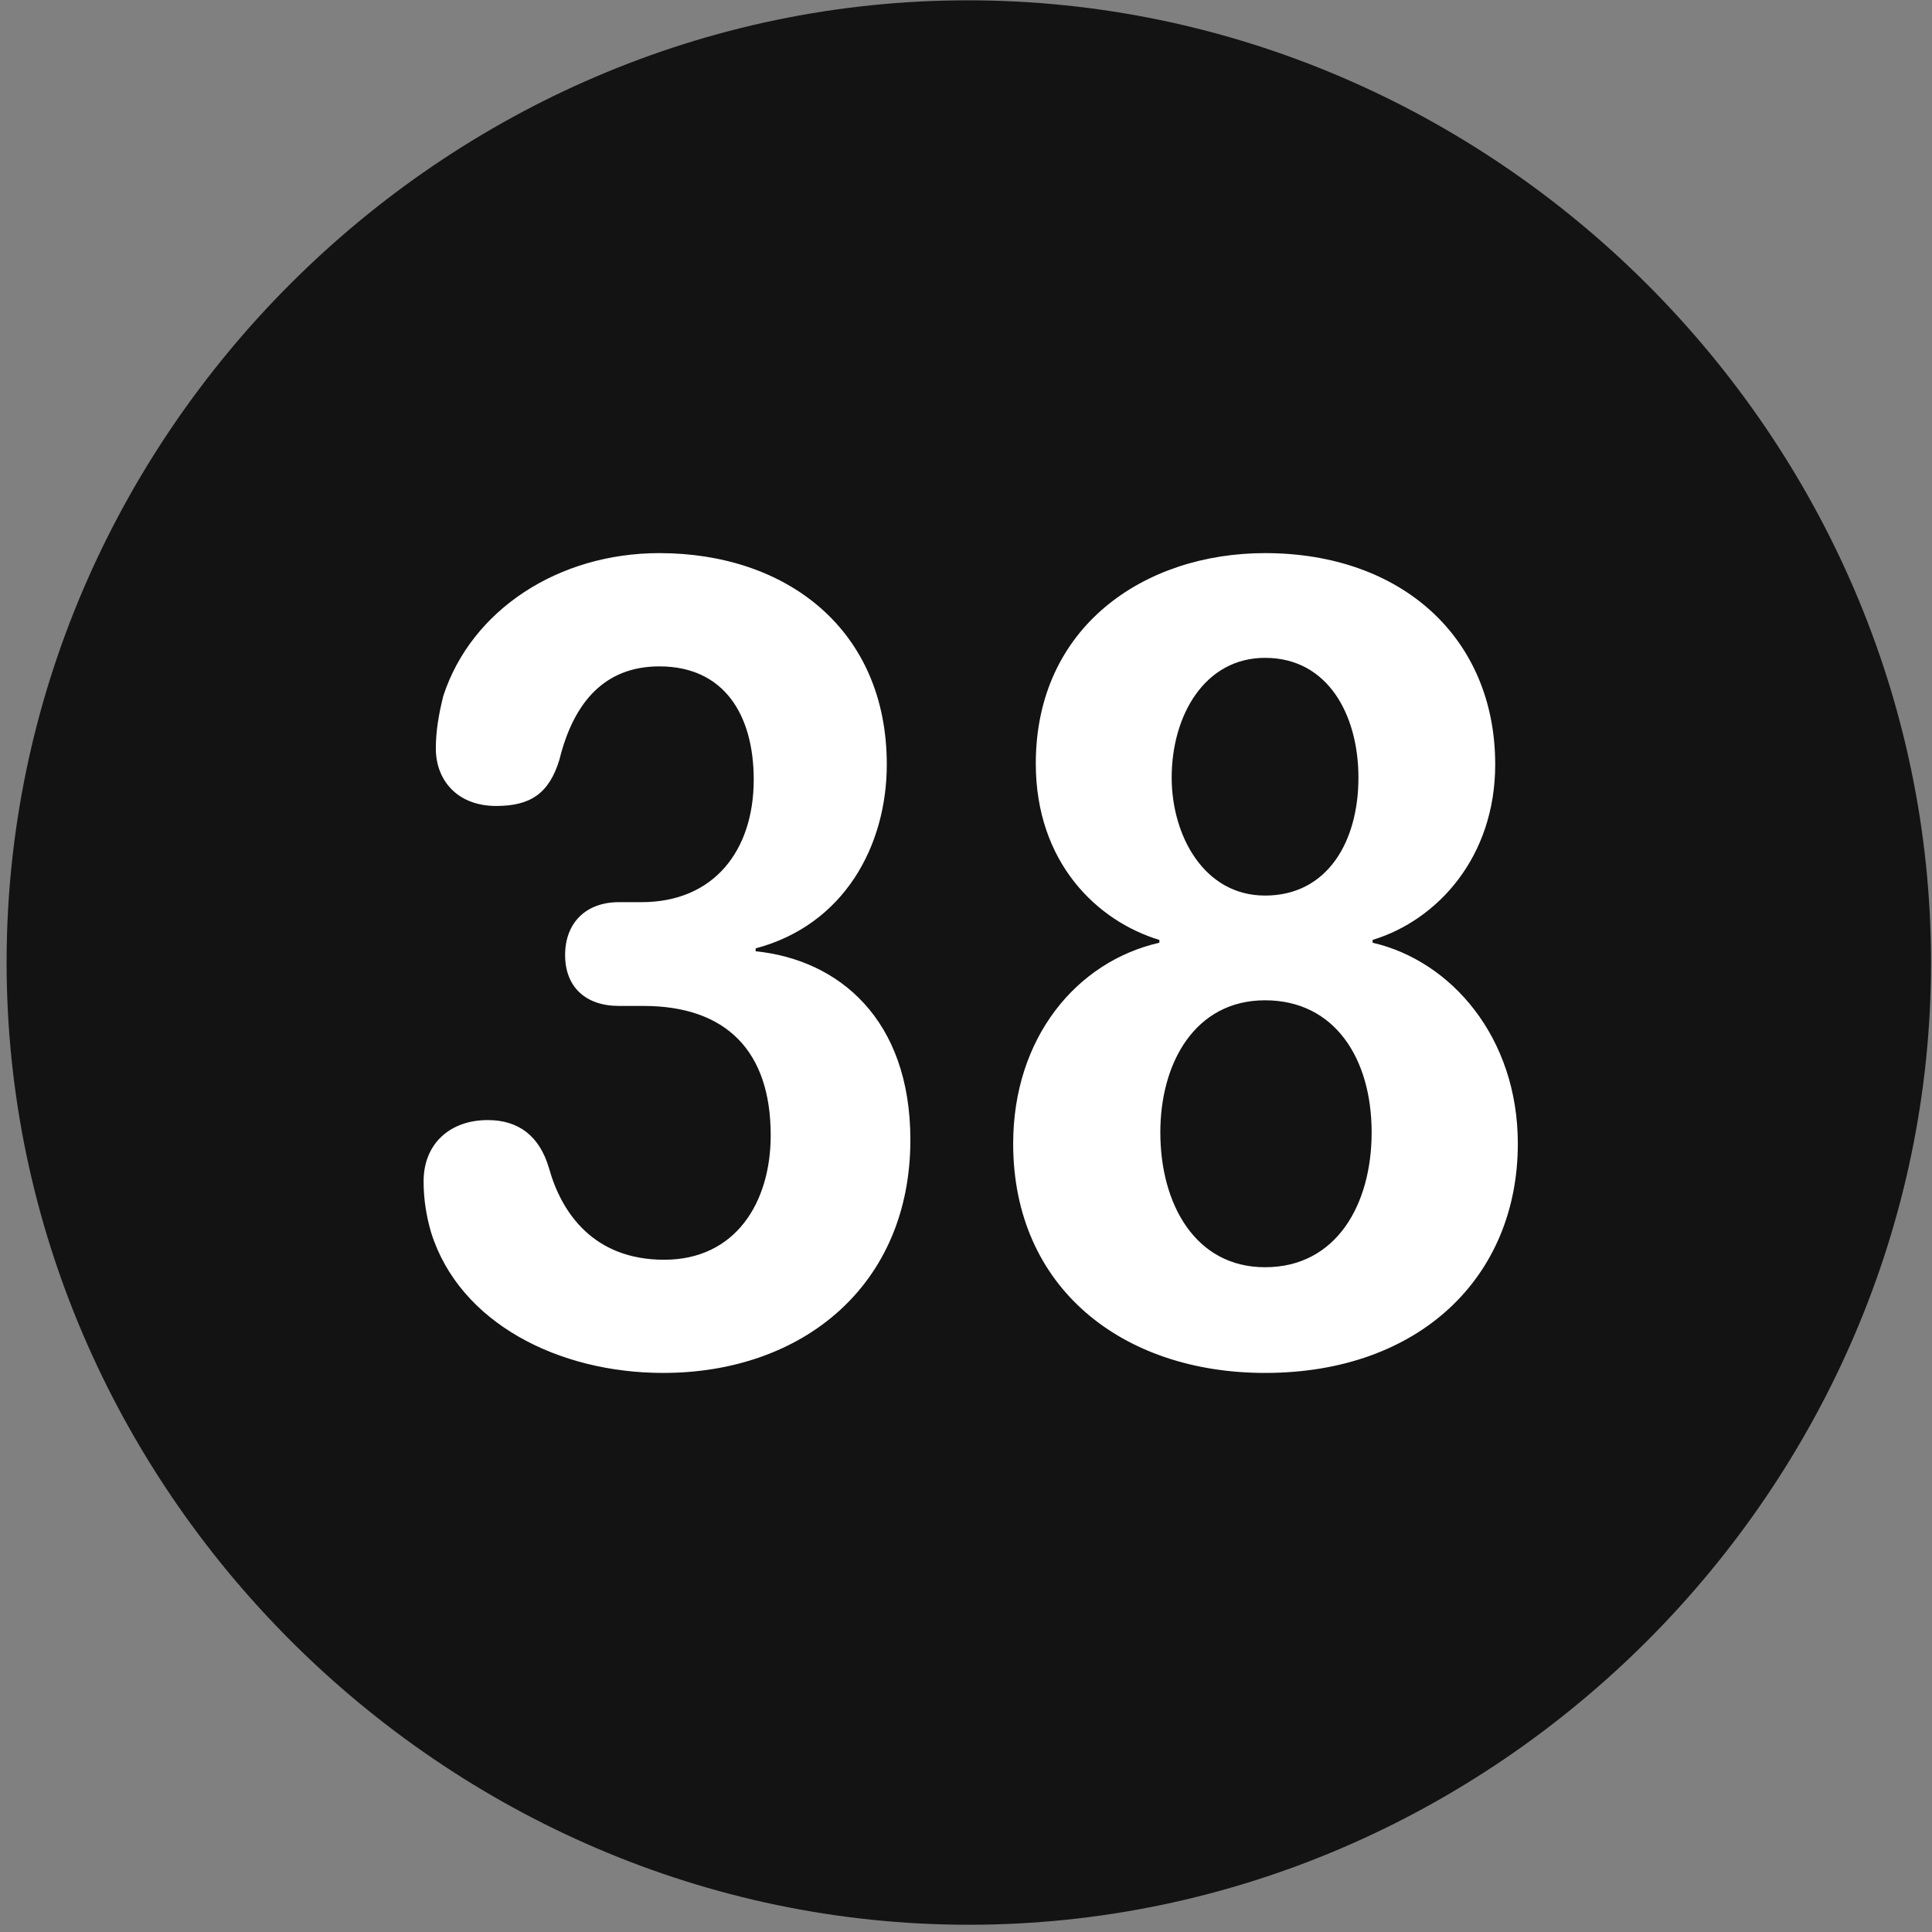 <svg width="24" height="24" viewBox="0 0 24 24" fill="none" xmlns="http://www.w3.org/2000/svg">
<rect x="0" y="0" width="24" height="24" fill="#808080" stroke="none"/>
<g clip-path="url(#clip0_2207_27331)">
<path d="M12.035 23.91C18.574 23.91 23.988 18.485 23.988 11.957C23.988 5.418 18.562 0.004 12.023 0.004C5.496 0.004 0.082 5.418 0.082 11.957C0.082 18.485 5.508 23.91 12.035 23.91Z" fill="black" fill-opacity="0.85"/>
<path d="M8.238 17.055C6.938 17.055 5.707 16.434 5.355 15.309C5.297 15.11 5.262 14.899 5.262 14.676C5.262 14.207 5.59 13.914 6.059 13.914C6.445 13.914 6.703 14.114 6.82 14.512C6.973 15.063 7.371 15.649 8.25 15.649C9.141 15.649 9.574 14.934 9.574 14.102C9.574 13.059 9.023 12.496 7.992 12.496H7.688C7.277 12.496 7.02 12.262 7.02 11.864C7.02 11.465 7.277 11.207 7.688 11.207H7.969C8.871 11.207 9.363 10.563 9.363 9.684C9.363 8.887 9 8.278 8.191 8.278C7.512 8.278 7.125 8.723 6.949 9.438C6.82 9.86 6.586 10.012 6.164 10.012C5.684 10.012 5.414 9.696 5.414 9.297C5.414 9.086 5.449 8.875 5.508 8.641C5.859 7.574 6.938 6.871 8.191 6.871C9.773 6.871 11.016 7.821 11.016 9.496C11.016 10.504 10.488 11.489 9.387 11.781V11.817C10.418 11.922 11.309 12.66 11.309 14.16C11.309 15.965 9.973 17.055 8.238 17.055ZM15.715 17.055C13.945 17.055 12.586 16 12.586 14.207C12.586 12.895 13.371 11.945 14.402 11.711V11.676C13.629 11.442 12.867 10.715 12.867 9.485C12.867 7.785 14.215 6.871 15.715 6.871C17.414 6.871 18.574 7.926 18.574 9.496C18.574 10.645 17.859 11.43 17.051 11.676V11.711C18.023 11.934 18.855 12.883 18.855 14.207C18.855 15.86 17.637 17.055 15.715 17.055ZM15.715 11.125C16.488 11.125 16.875 10.457 16.875 9.66C16.875 8.887 16.5 8.172 15.715 8.172C14.965 8.172 14.555 8.887 14.555 9.66C14.555 10.375 14.953 11.125 15.715 11.125ZM15.715 15.742C16.605 15.742 17.039 14.957 17.039 14.067C17.039 13.152 16.582 12.426 15.715 12.426C14.848 12.426 14.414 13.199 14.414 14.067C14.414 14.957 14.848 15.742 15.715 15.742Z" fill="white"/>
</g>
<defs>
<clipPath id="clip0_2207_27331">
<rect width="23.906" height="23.918" fill="white" transform="translate(0.082 0.004)"/>
</clipPath>
</defs>
</svg>
